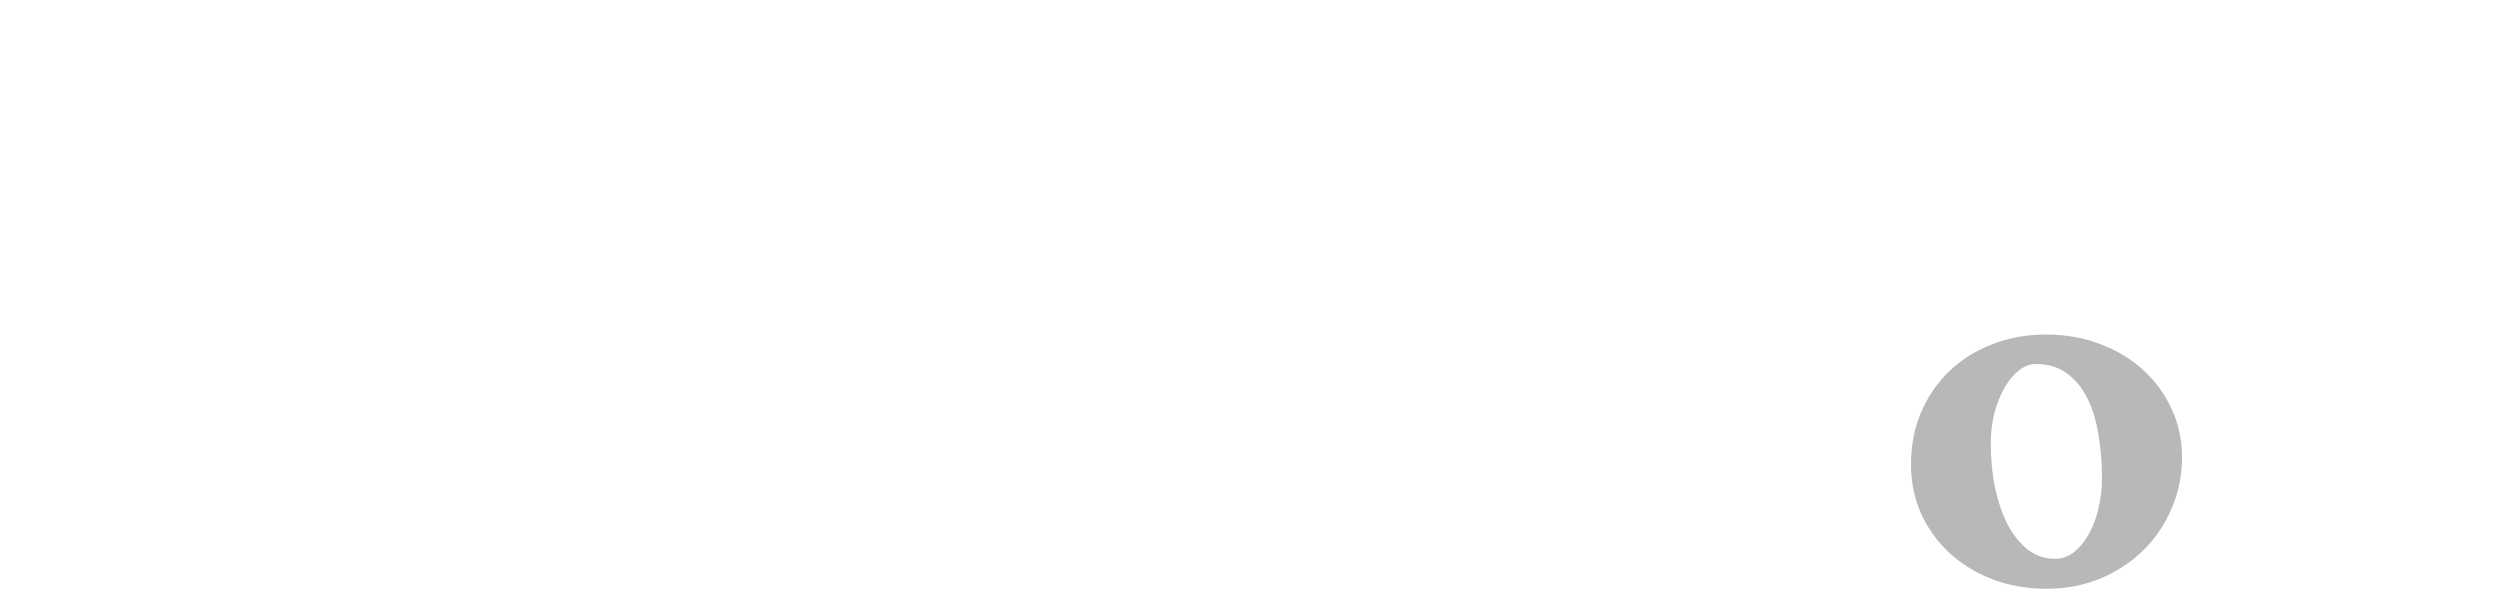 <svg width="100%" height="100%" viewBox="0 0 1390 332" fill="none" xmlns="http://www.w3.org/2000/svg">
<g filter="url(#filter0_d_111_1393)">
<path d="M167.303 83.373C167.055 88.788 167.927 93.662 170.238 98.367C170.75 98.911 171.274 100 169.274 100H149H130C128 100 128.524 98.911 129.036 98.367C131.347 93.662 132.218 88.788 131.971 83.373C131.443 72.057 130.379 60.242 131.963 48.737C133.855 34.981 137.997 21.733 144.389 8.995C145.908 5.966 147.467 3.007 149.067 0.119C149.098 0.062 149.242 0 149.5 0C149.758 0 149.966 0.058 150 0.119C151.599 3.007 153.366 5.966 154.885 8.995C161.277 21.733 165.419 34.981 167.311 48.737C168.894 60.242 167.831 72.057 167.303 83.373Z" fill="white"/>
</g>
<g filter="url(#filter1_d_111_1393)">
<path d="M81.071 93.471C72.18 79.922 66.004 63.841 61.922 47.736C61.757 47.071 61.994 46.863 62.633 47.113C93.589 59.12 124.52 84.148 118.769 121.367C118.755 121.455 118.723 121.539 118.674 121.614C118.626 121.688 118.563 121.752 118.488 121.801C118.414 121.85 118.33 121.883 118.242 121.897C118.154 121.912 118.064 121.908 117.978 121.886C102.352 117.812 89.922 106.955 81.071 93.471Z" fill="white"/>
</g>
<g filter="url(#filter2_d_111_1393)">
<path d="M240.226 132.095C229.676 140.041 220.132 148.639 211.595 157.89C206.264 163.663 200.701 170.65 194.907 178.852C191.76 183.301 189.643 188.095 186.703 192.616C185.337 194.717 184.418 196.978 183.396 199.278C182.062 202.274 180.216 204.846 178.922 207.866C178.693 208.404 178.477 208.399 178.275 207.85C177.295 205.171 176.645 202.362 176.326 199.422C173.762 175.848 181.446 150.876 196.928 132.63C218.433 107.259 249.245 93.854 279.362 82.894C284.767 80.923 290.298 79.267 295.954 77.925C296.161 77.877 296.364 77.89 296.561 77.965C296.622 77.988 296.678 78.023 296.725 78.07C296.772 78.116 296.808 78.172 296.831 78.234C296.855 78.296 296.865 78.362 296.861 78.429C296.857 78.496 296.839 78.561 296.808 78.62C293.957 83.972 292.822 89.588 290.713 94.677C289.155 98.424 287.254 102.146 286.016 106.132C284.807 110.031 283.353 113.495 281.654 116.525C280.525 118.533 279.617 120.618 278.93 122.78C278.121 125.315 276.925 127.845 275.343 130.37C273.099 133.948 272.1 138.023 269.807 141.577C267.949 144.448 266.082 147.5 264.207 150.732C262.056 154.45 259.417 158.292 256.291 162.26C250.379 169.769 244.644 176.543 237.31 182.862C229.465 189.628 221.045 194.03 211.675 197.976C206.035 200.357 199.261 202.514 193.142 202.514C192.535 202.514 192.367 202.239 192.638 201.691C195.786 195.38 199.868 189.644 203.303 183.413C205.732 179.02 209.151 174.897 212.034 170.56C221.157 156.875 230.344 144.294 240.537 132.431C241.453 131.36 241.35 131.248 240.226 132.095Z" fill="white"/>
</g>
<g filter="url(#filter3_d_111_1393)">
<path d="M165.192 138.11C165.24 128.492 166.15 118.978 171.814 110.885C172.123 110.443 172.208 109.967 172.07 109.455C172.035 109.326 171.96 109.212 171.854 109.13C171.749 109.048 171.62 109.002 171.487 109C170.324 108.833 164.1 108.5 148.5 108.5C132.9 108.5 128.338 108.833 128.007 109C127.873 109.002 127.744 109.048 127.639 109.13C127.534 109.212 127.458 109.326 127.424 109.455C127.285 109.967 127.37 110.443 127.679 110.885C133.343 118.978 134.254 128.492 134.302 138.11C134.408 156.548 134.472 174.45 134.493 191.817C134.501 202.018 132.041 211.501 125.171 219.449C125.093 219.54 125.04 219.649 125.015 219.766C124.991 219.883 124.996 220.004 125.03 220.118C125.078 220.249 125.243 220.527 125.514 220.591C127.027 221.007 128.582 221.212 130.18 221.207C134.453 221.304 144.1 221.5 148.5 221.5C152.9 221.5 164.209 221.304 169.314 221.207C170.912 221.212 172.467 221.007 173.979 220.591C174.25 220.527 174.415 220.249 174.463 220.118C174.498 220.004 174.503 219.883 174.478 219.766C174.453 219.649 174.4 219.54 174.323 219.449C167.452 211.501 164.992 202.018 165 191.817C165.021 174.45 165.085 156.548 165.192 138.11Z" fill="white"/>
</g>
<g filter="url(#filter4_d_111_1393)">
<path d="M59.672 202.07C59.576 202.032 59.504 202.059 59.456 202.15V202.157C59.424 202.216 59.438 202.261 59.496 202.293C66.43 206.375 72.877 211.28 79.308 215.794C90.396 223.585 100.893 231.872 110.798 240.654C110.865 240.712 110.912 240.788 110.936 240.872C110.959 240.957 110.957 241.047 110.93 241.13C110.902 241.214 110.851 241.287 110.782 241.342C110.714 241.396 110.63 241.429 110.543 241.437C95.66 243.075 79.707 241.341 66.254 235.246C52.762 229.135 40.851 220.204 30.514 209.547C21.95 200.722 13.916 191.112 6.413 180.716C5.56 179.539 4.77 178.298 4.04 176.994C4.014 176.948 4.001 176.897 4 176.844C3.999 176.792 4.012 176.74 4.037 176.694C4.061 176.648 4.097 176.609 4.141 176.58C4.185 176.551 4.235 176.534 4.288 176.53C7.408 176.232 10.537 175.841 13.674 175.356C25.665 173.527 38.231 173.686 50.629 175.013C77.79 177.928 105.742 192.451 116.35 218.542C118.363 223.487 119.338 228.607 119.274 233.944C119.274 234.022 119.252 234.099 119.21 234.166C119.168 234.233 119.109 234.286 119.038 234.321C118.968 234.356 118.889 234.371 118.811 234.363C118.732 234.356 118.658 234.327 118.595 234.279C113.842 230.788 109.201 226.978 104.32 223.718C94.502 217.16 83.877 211.113 72.677 207.126C68.076 205.491 63.741 203.806 59.672 202.07Z" fill="white"/>
</g>
<g filter="url(#filter5_d_111_1393)">
<path d="M170 236C167.577 250.539 165.449 264.599 165.243 282.513C165.084 296.29 165.069 309.448 165.195 321.987C165.201 322.662 165.048 323 164.736 323L134.048 322.966C133.747 322.966 133.602 322.645 133.613 322.004C133.89 303.617 133.898 283.745 132.489 266.49C131.555 255.032 132.489 247.151 129 236C128.061 233 125.959 231.68 126 231.203C126.106 229.819 126.333 230.055 126.655 230.055C141.964 229.976 157.235 229.982 172.47 230.072C172.828 230.072 173.005 230.449 173 231.203C173 232.261 170.5 233 170 236Z" fill="white"/>
</g>
<g filter="url(#filter6_d_111_1393)">
<path d="M1310.19 323.359C1299.35 323.359 1289.32 321.583 1280.08 318.03C1270.93 314.477 1262.98 309.592 1256.23 303.374C1249.57 297.157 1244.33 289.873 1240.51 281.524C1236.78 273.085 1234.91 263.981 1234.91 254.21C1234.91 243.729 1236.78 234.092 1240.51 225.299C1244.33 216.416 1249.57 208.777 1256.23 202.382C1262.89 195.987 1270.8 191.013 1279.95 187.46C1289.18 183.818 1299.22 181.997 1310.06 181.997C1320.89 181.997 1330.93 183.774 1340.17 187.327C1349.41 190.791 1357.36 195.587 1364.02 201.716C1370.77 207.845 1376.05 215.084 1379.87 223.433C1383.69 231.694 1385.6 240.621 1385.6 250.213C1385.6 260.25 1383.69 269.71 1379.87 278.592C1376.14 287.475 1370.9 295.247 1364.15 301.909C1357.49 308.481 1349.54 313.722 1340.3 317.63C1331.06 321.45 1321.03 323.359 1310.19 323.359ZM1314.99 306.705C1318.72 306.705 1322.18 305.506 1325.38 303.108C1328.58 300.621 1331.33 297.334 1333.64 293.248C1336.04 289.074 1337.86 284.277 1339.1 278.859C1340.44 273.441 1341.1 267.8 1341.1 261.938C1341.1 253.233 1340.44 245.062 1339.1 237.423C1337.86 229.695 1335.77 222.945 1332.84 217.171C1329.91 211.398 1326.09 206.823 1321.38 203.448C1316.76 200.073 1311.08 198.385 1304.33 198.385C1301.04 198.385 1297.89 199.584 1294.87 201.982C1291.85 204.381 1289.18 207.623 1286.87 211.709C1284.57 215.706 1282.7 220.369 1281.28 225.698C1279.95 230.939 1279.28 236.49 1279.28 242.353C1279.28 251.146 1280.08 259.451 1281.68 267.267C1283.37 275.084 1285.72 281.923 1288.74 287.786C1291.85 293.559 1295.58 298.178 1299.93 301.642C1304.37 305.017 1309.39 306.705 1314.99 306.705Z" fill="white"/>
<path d="M1137.79 323.359C1126.95 323.359 1116.91 321.583 1107.67 318.03C1098.53 314.477 1090.58 309.592 1083.82 303.374C1077.16 297.157 1071.92 289.873 1068.1 281.524C1064.37 273.085 1062.51 263.981 1062.51 254.21C1062.51 243.729 1064.37 234.092 1068.1 225.299C1071.92 216.416 1077.16 208.777 1083.82 202.382C1090.49 195.987 1098.39 191.013 1107.54 187.46C1116.78 183.818 1126.82 181.997 1137.65 181.997C1148.49 181.997 1158.53 183.774 1167.76 187.327C1177 190.791 1184.95 195.587 1191.61 201.716C1198.36 207.845 1203.65 215.084 1207.47 223.433C1211.29 231.694 1213.2 240.621 1213.2 250.213C1213.2 260.25 1211.29 269.71 1207.47 278.592C1203.74 287.475 1198.5 295.247 1191.75 301.909C1185.08 308.481 1177.13 313.722 1167.9 317.63C1158.66 321.45 1148.62 323.359 1137.79 323.359ZM1142.58 306.705C1146.31 306.705 1149.78 305.506 1152.97 303.108C1156.17 300.621 1158.92 297.334 1161.23 293.248C1163.63 289.074 1165.45 284.277 1166.7 278.859C1168.03 273.441 1168.7 267.8 1168.7 261.938C1168.7 253.233 1168.03 245.062 1166.7 237.423C1165.45 229.695 1163.37 222.945 1160.43 217.171C1157.5 211.398 1153.68 206.823 1148.98 203.448C1144.36 200.073 1138.67 198.385 1131.92 198.385C1128.64 198.385 1125.48 199.584 1122.46 201.982C1119.44 204.381 1116.78 207.623 1114.47 211.709C1112.16 215.706 1110.29 220.369 1108.87 225.698C1107.54 230.939 1106.87 236.49 1106.87 242.353C1106.87 251.146 1107.67 259.451 1109.27 267.267C1110.96 275.084 1113.31 281.923 1116.33 287.786C1119.44 293.559 1123.17 298.178 1127.53 301.642C1131.97 305.017 1136.99 306.705 1142.58 306.705Z" fill="#B8B8B8"/>
<path d="M982.833 181.997C976.971 181.997 970.886 183.108 964.58 185.328C959.357 187.14 951.597 192.153 948.37 194.432C948.904 182.532 949.38 178.202 947.778 166.102C945.863 151.635 941.672 137.703 935.204 124.306C933.667 121.121 931.88 118.01 930.262 114.972C930.227 114.908 930.017 114.847 929.756 114.847C929.495 114.847 929.349 114.912 929.317 114.972C927.699 118.01 926.121 121.121 924.584 124.306C918.117 137.703 913.926 151.635 912.011 166.102C910.409 178.202 911.485 190.627 912.019 202.528C912.27 208.223 911.388 213.348 909.05 218.296C908.532 218.869 908.001 220.014 910.025 220.014H949.763C950.228 220.014 950.879 219.729 949.763 218.592C948.648 217.455 954.735 213.796 957.918 212.108C962.093 209.799 966.09 208.644 969.909 208.644C973.906 208.644 977.681 209.754 981.234 211.975C984.787 214.196 987.851 217.26 990.427 221.168C993.092 224.988 995.179 229.473 996.689 234.625C998.199 239.688 998.954 245.106 998.954 250.88C998.954 258.607 998.199 265.846 996.689 272.597C995.268 279.259 993.181 285.077 990.427 290.051C987.763 294.936 984.521 298.8 980.701 301.642C976.971 304.396 972.796 305.772 968.177 305.772C965.868 305.772 963.736 305.506 961.782 304.973C959.828 304.44 958.007 303.729 956.319 302.841C954.632 301.953 953.033 300.932 951.523 299.777C950.013 298.622 946.079 295.336 946.079 295.336V281.504C946.291 263.436 948.479 249.256 950.97 234.592C951.484 231.566 954.054 230.821 954.054 229.754C954.06 228.994 953.878 228.613 953.509 228.613C937.847 228.522 922.147 228.517 906.409 228.596C906.078 228.596 905.843 228.358 905.735 229.754C905.693 230.235 907.854 231.566 908.819 234.592C912.406 245.839 911.446 253.787 912.406 265.344C913.855 282.747 913.846 302.789 913.562 321.333C913.551 321.98 913.7 322.304 914.009 322.304L945.558 322.338V315.232C949.791 318.074 956.319 321.333 962.581 322.338C969.346 323.423 977.104 322.382 983.766 320.428C990.516 318.474 996.823 315.765 1002.68 312.301C1008.55 308.748 1013.88 304.484 1018.67 299.51C1023.47 294.536 1027.56 289.074 1030.93 283.122C1034.39 277.171 1037.06 270.82 1038.92 264.07C1040.79 257.23 1041.72 250.169 1041.72 242.886C1041.72 234.625 1040.26 226.809 1037.33 219.436C1034.39 212.064 1030.31 205.624 1025.07 200.117C1019.83 194.521 1013.61 190.125 1006.42 186.927C999.221 183.64 991.36 181.997 982.833 181.997Z" fill="white"/>
<path d="M683.5 109.993C673.341 117.615 664.151 125.863 655.93 134.738C650.797 140.276 645.44 146.979 639.861 154.846C636.83 159.115 634.791 163.713 631.961 168.05C630.645 170.066 629.761 172.235 628.776 174.442C627.491 177.315 625.714 179.783 624.468 182.68C624.248 183.196 624.04 183.191 623.845 182.665C622.902 180.095 622.276 177.4 621.968 174.58C619.499 151.965 626.899 128.009 641.807 110.506C662.515 86.167 692.184 73.308 721.185 62.794C726.39 60.903 731.716 59.314 737.162 58.027C737.362 57.981 737.557 57.994 737.746 58.065C737.806 58.087 737.86 58.121 737.905 58.166C737.949 58.21 737.984 58.264 738.007 58.324C738.029 58.383 738.039 58.447 738.035 58.511C738.032 58.574 738.014 58.637 737.985 58.694C735.239 63.828 734.146 69.216 732.116 74.097C730.616 77.691 728.785 81.262 727.592 85.087C726.428 88.826 725.028 92.15 723.392 95.056C722.305 96.983 721.431 98.983 720.769 101.057C719.99 103.489 718.839 105.916 717.315 108.337C715.154 111.77 714.192 115.679 711.985 119.089C710.195 121.843 708.397 124.77 706.592 127.871C704.52 131.437 701.979 135.123 698.969 138.93C693.277 146.133 687.754 152.632 680.692 158.693C673.138 165.184 665.03 169.407 656.007 173.193C650.576 175.476 644.053 177.545 638.161 177.545C637.576 177.545 637.415 177.282 637.676 176.756C640.707 170.702 644.638 165.2 647.945 159.222C650.284 155.007 653.576 151.053 656.353 146.892C665.138 133.764 673.984 121.695 683.8 110.314C684.682 109.287 684.582 109.18 683.5 109.993Z" fill="white"/>
<path d="M815.623 228.363C815.623 225.343 815.224 222.501 814.424 219.836C813.714 217.082 812.692 214.729 811.36 212.774C810.027 210.732 808.473 209.133 806.697 207.978C804.92 206.735 803.01 206.113 800.967 206.113C798.569 206.113 796.082 206.512 793.506 207.312C790.93 208.111 788.355 209.177 785.779 210.509C783.292 211.842 780.938 213.396 778.717 215.173C776.497 216.949 774.543 218.814 772.855 220.769V320.828H731.952V228.363C731.952 225.343 731.552 222.501 730.753 219.836C729.953 217.082 728.843 214.729 727.422 212.774C726.089 210.732 724.535 209.133 722.759 207.978C720.982 206.735 719.161 206.113 717.296 206.113C715.075 206.113 712.677 206.512 710.101 207.312C707.614 208.111 705.083 209.177 702.507 210.509C700.02 211.842 697.577 213.396 695.179 215.173C692.87 216.949 690.782 218.814 688.917 220.769V320.828H647.614V196.786L676.526 181.598H688.917V196.387C695.401 191.945 702.107 188.437 709.035 185.861C716.052 183.285 722.759 181.997 729.154 181.997C732.707 181.997 736.26 182.397 739.813 183.196C743.454 183.996 746.919 185.15 750.205 186.66C753.58 188.082 756.689 189.858 759.531 191.99C762.374 194.033 764.816 196.387 766.859 199.051C769.968 196.564 773.388 194.255 777.118 192.123C780.849 189.991 784.757 188.215 788.843 186.794C793.018 185.284 797.237 184.129 801.5 183.33C805.853 182.441 810.161 181.997 814.424 181.997C820.198 181.997 825.66 183.108 830.812 185.328C836.053 187.549 840.627 190.613 844.535 194.521C848.443 198.43 851.552 203.004 853.862 208.244C856.171 213.485 857.326 219.125 857.326 225.165V320.828H815.623V228.363Z" fill="white"/>
<path d="M560.479 250.48C556.481 252.168 552.44 254.211 548.354 256.609C544.268 259.007 540.582 261.716 537.296 264.736C534.098 267.667 531.433 270.954 529.302 274.595C527.259 278.148 526.237 281.968 526.237 286.054C526.237 290.584 527.392 294.137 529.701 296.712C532.1 299.288 535.297 300.576 539.294 300.576C542.669 300.576 546 299.599 549.287 297.645C552.573 295.602 556.304 292.982 560.479 289.784V250.48ZM484.801 219.037C486.222 213.352 488.709 208.2 492.262 203.581C495.815 198.874 500.212 194.921 505.453 191.723C510.782 188.437 516.822 185.905 523.572 184.129C530.412 182.353 537.784 181.464 545.689 181.464C555.46 181.464 563.898 182.353 571.004 184.129C578.11 185.905 583.928 188.437 588.458 191.723C593.077 194.921 596.452 198.829 598.584 203.448C600.804 207.978 601.915 213.085 601.915 218.77V296.846C601.915 302.442 603.647 307.194 607.111 311.102C610.575 315.01 615.46 318.252 621.767 320.828H572.736C571.315 320.828 569.938 320.428 568.606 319.629C567.273 318.829 566.074 317.808 565.009 316.564C563.943 315.232 563.01 313.811 562.211 312.301C561.411 310.791 560.834 309.325 560.479 307.904C557.991 310.214 555.638 312.345 553.417 314.299C551.196 316.165 548.754 317.764 546.089 319.096C543.424 320.428 540.449 321.45 537.162 322.16C533.876 322.96 529.923 323.359 525.305 323.359C518.998 323.359 513.313 322.471 508.25 320.695C503.276 318.918 499.013 316.476 495.46 313.367C491.996 310.169 489.331 306.439 487.466 302.175C485.601 297.823 484.668 293.115 484.668 288.052C484.668 280.236 486.844 273.53 491.196 267.934C495.549 262.338 501.278 257.453 508.384 253.278C515.578 249.103 523.706 245.461 532.766 242.353C541.826 239.244 551.063 236.268 560.479 233.426V220.102C560.479 215.75 560.034 212.064 559.146 209.044C558.258 205.935 557.014 203.448 555.416 201.583C553.817 199.629 551.863 198.252 549.553 197.452C547.333 196.564 544.846 196.12 542.092 196.12C538.806 196.12 535.874 196.742 533.299 197.985C530.723 199.229 528.502 200.917 526.637 203.048C524.772 205.18 523.262 207.623 522.107 210.376C520.952 213.13 520.108 216.017 519.575 219.037H484.801Z" fill="white"/>
<path d="M306 140.161H383.543C393.935 140.161 403.439 141.272 412.055 143.492C420.76 145.713 428.221 148.866 434.438 152.952C440.656 156.949 445.497 161.79 448.961 167.475C452.425 173.159 454.157 179.466 454.157 186.394C454.157 190.658 453.669 194.61 452.692 198.252C451.803 201.894 450.293 205.313 448.162 208.511C446.03 211.709 443.187 214.773 439.635 217.704C436.17 220.635 431.863 223.611 426.711 226.631C432.04 228.319 436.925 230.584 441.367 233.426C445.808 236.179 449.627 239.466 452.825 243.285C456.111 247.016 458.643 251.191 460.419 255.809C462.284 260.339 463.217 265.18 463.217 270.332C463.217 277.438 461.574 284.055 458.287 290.184C455.09 296.313 450.471 301.642 444.431 306.172C438.48 310.702 431.285 314.299 422.847 316.964C414.498 319.54 405.216 320.828 395.001 320.828H306V140.161ZM350.367 218.504H379.546C384.253 218.504 388.428 217.793 392.07 216.372C395.8 214.862 398.909 212.819 401.396 210.243C403.972 207.578 405.926 204.425 407.258 200.783C408.591 197.142 409.257 193.189 409.257 188.925C409.257 184.218 408.413 179.91 406.726 176.002C405.038 172.093 402.462 168.763 398.998 166.009C395.534 163.167 391.137 160.991 385.808 159.481C380.478 157.882 374.172 157.082 366.888 157.082H350.367V218.504ZM350.367 302.308H374.882C382.077 302.308 388.295 301.553 393.535 300.043C398.776 298.444 403.084 296.313 406.459 293.648C409.923 290.895 412.455 287.652 414.053 283.922C415.741 280.102 416.585 275.972 416.585 271.531C416.585 266.468 415.83 261.805 414.32 257.541C412.81 253.189 410.323 249.414 406.859 246.216C403.483 243.019 398.998 240.532 393.402 238.755C387.895 236.979 381.144 236.091 373.15 236.091H350.367V302.308Z" fill="white"/>
</g>
<defs>
<filter id="filter0_d_111_1393" x="124.569" y="0" width="50.137" height="108" filterUnits="userSpaceOnUse" color-interpolation-filters="sRGB">
<feFlood flood-opacity="0" result="BackgroundImageFix"/>
<feColorMatrix in="SourceAlpha" type="matrix" values="0 0 0 0 0 0 0 0 0 0 0 0 0 0 0 0 0 0 127 0" result="hardAlpha"/>
<feOffset dy="4"/>
<feGaussianBlur stdDeviation="2"/>
<feComposite in2="hardAlpha" operator="out"/>
<feColorMatrix type="matrix" values="0 0 0 0 1 0 0 0 0 1 0 0 0 0 1 0 0 0 0.25 0"/>
<feBlend mode="normal" in2="BackgroundImageFix" result="effect1_dropShadow_111_1393"/>
<feBlend mode="normal" in="SourceGraphic" in2="effect1_dropShadow_111_1393" result="shape"/>
</filter>
<filter id="filter1_d_111_1393" x="57.872" y="47.011" width="65.592" height="82.895" filterUnits="userSpaceOnUse" color-interpolation-filters="sRGB">
<feFlood flood-opacity="0" result="BackgroundImageFix"/>
<feColorMatrix in="SourceAlpha" type="matrix" values="0 0 0 0 0 0 0 0 0 0 0 0 0 0 0 0 0 0 127 0" result="hardAlpha"/>
<feOffset dy="4"/>
<feGaussianBlur stdDeviation="2"/>
<feComposite in2="hardAlpha" operator="out"/>
<feColorMatrix type="matrix" values="0 0 0 0 1 0 0 0 0 1 0 0 0 0 1 0 0 0 0.25 0"/>
<feBlend mode="normal" in2="BackgroundImageFix" result="effect1_dropShadow_111_1393"/>
<feBlend mode="normal" in="SourceGraphic" in2="effect1_dropShadow_111_1393" result="shape"/>
</filter>
<filter id="filter2_d_111_1393" x="171.84" y="77.897" width="129.022" height="138.369" filterUnits="userSpaceOnUse" color-interpolation-filters="sRGB">
<feFlood flood-opacity="0" result="BackgroundImageFix"/>
<feColorMatrix in="SourceAlpha" type="matrix" values="0 0 0 0 0 0 0 0 0 0 0 0 0 0 0 0 0 0 127 0" result="hardAlpha"/>
<feOffset dy="4"/>
<feGaussianBlur stdDeviation="2"/>
<feComposite in2="hardAlpha" operator="out"/>
<feColorMatrix type="matrix" values="0 0 0 0 1 0 0 0 0 1 0 0 0 0 1 0 0 0 0.25 0"/>
<feBlend mode="normal" in2="BackgroundImageFix" result="effect1_dropShadow_111_1393"/>
<feBlend mode="normal" in="SourceGraphic" in2="effect1_dropShadow_111_1393" result="shape"/>
</filter>
<filter id="filter3_d_111_1393" x="121" y="108.5" width="57.493" height="121" filterUnits="userSpaceOnUse" color-interpolation-filters="sRGB">
<feFlood flood-opacity="0" result="BackgroundImageFix"/>
<feColorMatrix in="SourceAlpha" type="matrix" values="0 0 0 0 0 0 0 0 0 0 0 0 0 0 0 0 0 0 127 0" result="hardAlpha"/>
<feOffset dy="4"/>
<feGaussianBlur stdDeviation="2"/>
<feComposite in2="hardAlpha" operator="out"/>
<feColorMatrix type="matrix" values="0 0 0 0 1 0 0 0 0 1 0 0 0 0 1 0 0 0 0.25 0"/>
<feBlend mode="normal" in2="BackgroundImageFix" result="effect1_dropShadow_111_1393"/>
<feBlend mode="normal" in="SourceGraphic" in2="effect1_dropShadow_111_1393" result="shape"/>
</filter>
<filter id="filter4_d_111_1393" x="0" y="174" width="123.277" height="76.02" filterUnits="userSpaceOnUse" color-interpolation-filters="sRGB">
<feFlood flood-opacity="0" result="BackgroundImageFix"/>
<feColorMatrix in="SourceAlpha" type="matrix" values="0 0 0 0 0 0 0 0 0 0 0 0 0 0 0 0 0 0 127 0" result="hardAlpha"/>
<feOffset dy="4"/>
<feGaussianBlur stdDeviation="2"/>
<feComposite in2="hardAlpha" operator="out"/>
<feColorMatrix type="matrix" values="0 0 0 0 1 0 0 0 0 1 0 0 0 0 1 0 0 0 0.25 0"/>
<feBlend mode="normal" in2="BackgroundImageFix" result="effect1_dropShadow_111_1393"/>
<feBlend mode="normal" in="SourceGraphic" in2="effect1_dropShadow_111_1393" result="shape"/>
</filter>
<filter id="filter5_d_111_1393" x="121.999" y="230" width="55.001" height="101" filterUnits="userSpaceOnUse" color-interpolation-filters="sRGB">
<feFlood flood-opacity="0" result="BackgroundImageFix"/>
<feColorMatrix in="SourceAlpha" type="matrix" values="0 0 0 0 0 0 0 0 0 0 0 0 0 0 0 0 0 0 127 0" result="hardAlpha"/>
<feOffset dy="4"/>
<feGaussianBlur stdDeviation="2"/>
<feComposite in2="hardAlpha" operator="out"/>
<feColorMatrix type="matrix" values="0 0 0 0 1 0 0 0 0 1 0 0 0 0 1 0 0 0 0.25 0"/>
<feBlend mode="normal" in2="BackgroundImageFix" result="effect1_dropShadow_111_1393"/>
<feBlend mode="normal" in="SourceGraphic" in2="effect1_dropShadow_111_1393" result="shape"/>
</filter>
<filter id="filter6_d_111_1393" x="302" y="58" width="1087.6" height="273.359" filterUnits="userSpaceOnUse" color-interpolation-filters="sRGB">
<feFlood flood-opacity="0" result="BackgroundImageFix"/>
<feColorMatrix in="SourceAlpha" type="matrix" values="0 0 0 0 0 0 0 0 0 0 0 0 0 0 0 0 0 0 127 0" result="hardAlpha"/>
<feOffset dy="4"/>
<feGaussianBlur stdDeviation="2"/>
<feComposite in2="hardAlpha" operator="out"/>
<feColorMatrix type="matrix" values="0 0 0 0 1 0 0 0 0 1 0 0 0 0 1 0 0 0 0.25 0"/>
<feBlend mode="normal" in2="BackgroundImageFix" result="effect1_dropShadow_111_1393"/>
<feBlend mode="normal" in="SourceGraphic" in2="effect1_dropShadow_111_1393" result="shape"/>
</filter>
</defs>
</svg>
